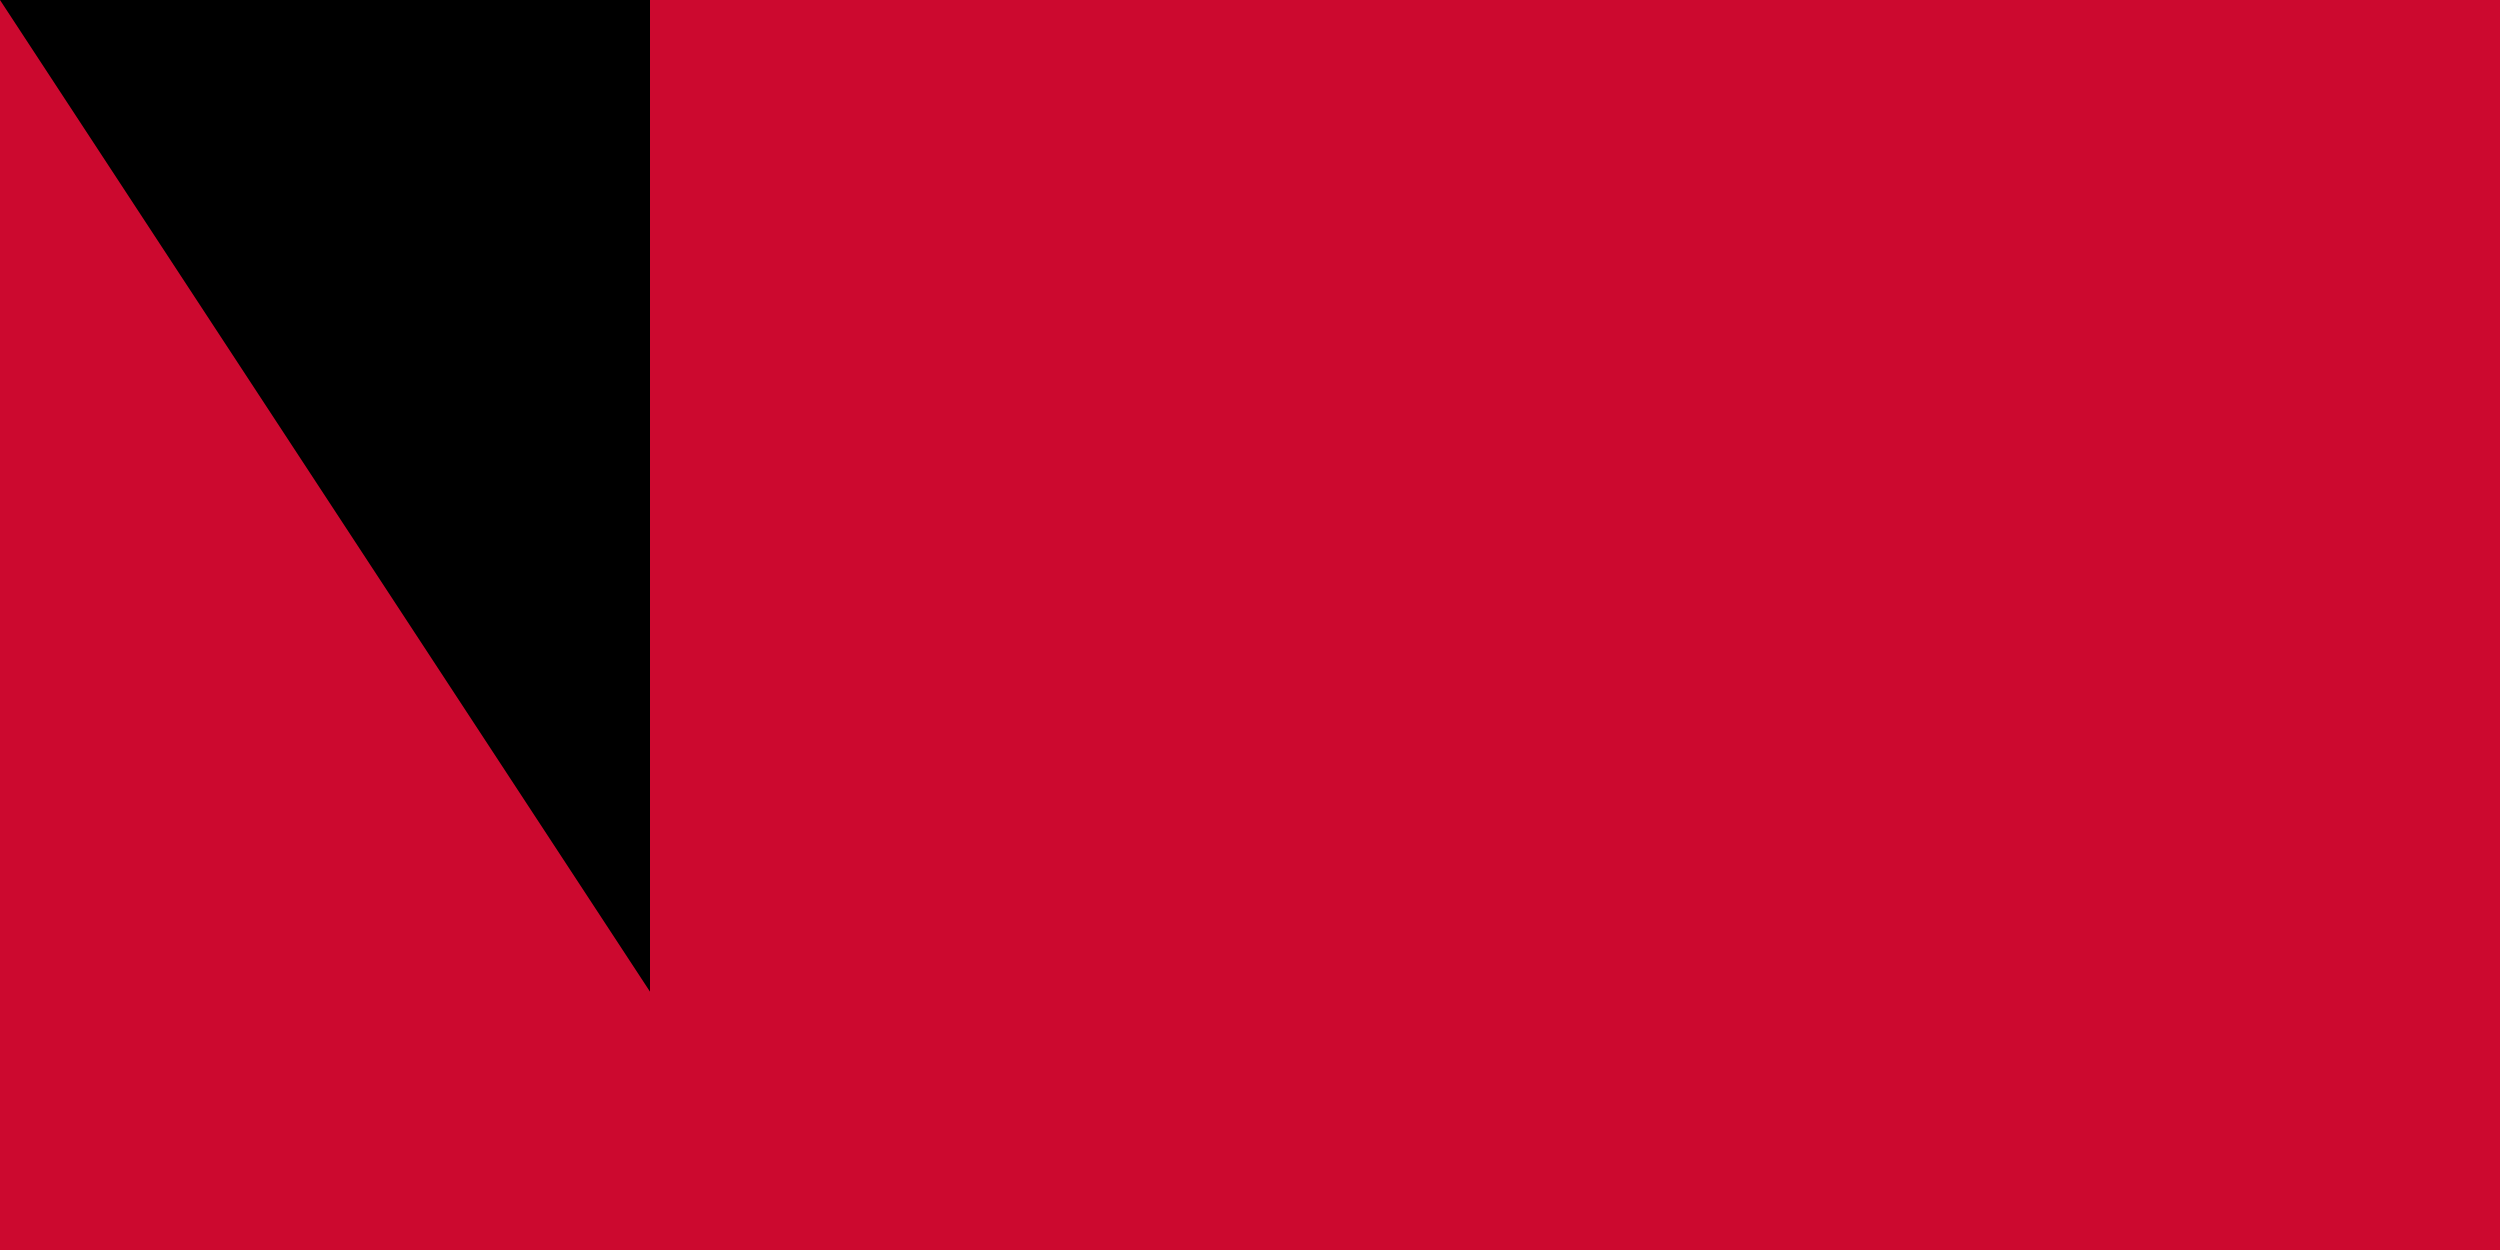 <svg xmlns="http://www.w3.org/2000/svg" width="300" height="150"><path d="M0 0h900v600H0z"/><path fill="#cc092f" d="M0 0h900v300H0z"/><path fill="#ffcb00" fill-rule="evenodd" d="M391 206h37l11-35 11 35h37l-30 22 12 35-30-21-30 21 11-35z"/><path fill="#ffcb00" fill-rule="evenodd" d="m525 395-29-23c29-24 48-60 48-100 0-62-44-114-102-127l4-21 26 8 7-12 25 12-6 14c7 5 17 12 22 18l11-9 18 21-10 10c7 10 9 15 14 26l14-4 9 28-14 5c2 7 4 19 4 29v1l14 2c-1 9-1 19-3 28h-15c-2 9-4 20-8 28l13 7c-4 8-8 18-13 25l-14-6-17 22 9 11-7 7m-64-3 22 13-10 6 4 13c-8 3-17 7-27 9l-5-14c-9 2-17 3-27 3l-1 14c-9 0-19 0-28-2v-14c-9-1-17-3-25-6l-6 12c-8-3-17-6-25-11l5-14-17-11 13-18a129 129 0 0 0 127 20"/><path fill="#ffcb00" fill-rule="evenodd" d="M552 427 408 317l-1 2 144 110-9 11-140-90c-38-24-36-42-28-63l6-16c4 21 26 37 48 55l127 97zm36 32a2 2 0 0 1-2-2 2 2 0 0 1 2-2c2 0 3 1 3 2a2 2 0 0 1-3 2m-8-6a2 2 0 0 1-3-2 2 2 0 1 1 3 2m-9-7-2-2a2 2 0 0 1 4 0l-2 2m29 12-43-33-12 16 37 26c3 3 4 12 15 14 4 0 7-3 7-3 5-6 4-14-4-20"/><path id="path-b7284" d="m m0 78 m0 119 m0 65 m0 65 m0 65 m0 65 m0 65 m0 65 m0 65 m0 65 m0 65 m0 65 m0 65 m0 65 m0 65 m0 65 m0 65 m0 65 m0 65 m0 65 m0 77 m0 84 m0 104 m0 83 m0 110 m0 65 m0 50 m0 69 m0 68 m0 118 m0 97 m0 79 m0 69 m0 122 m0 108 m0 50 m0 86 m0 106 m0 89 m0 108 m0 80 m0 72 m0 71 m0 104 m0 49 m0 87 m0 78 m0 97 m0 86 m0 76 m0 50 m0 114 m0 66 m0 72 m0 57 m0 121 m0 107 m0 69 m0 107 m0 52 m0 113 m0 56 m0 90 m0 107 m0 54 m0 51 m0 103 m0 54 m0 97 m0 57 m0 89 m0 57 m0 118 m0 102 m0 110 m0 50 m0 101 m0 53 m0 103 m0 111 m0 67 m0 43 m0 99 m0 76 m0 54 m0 65 m0 61 m0 61"/>
</svg>